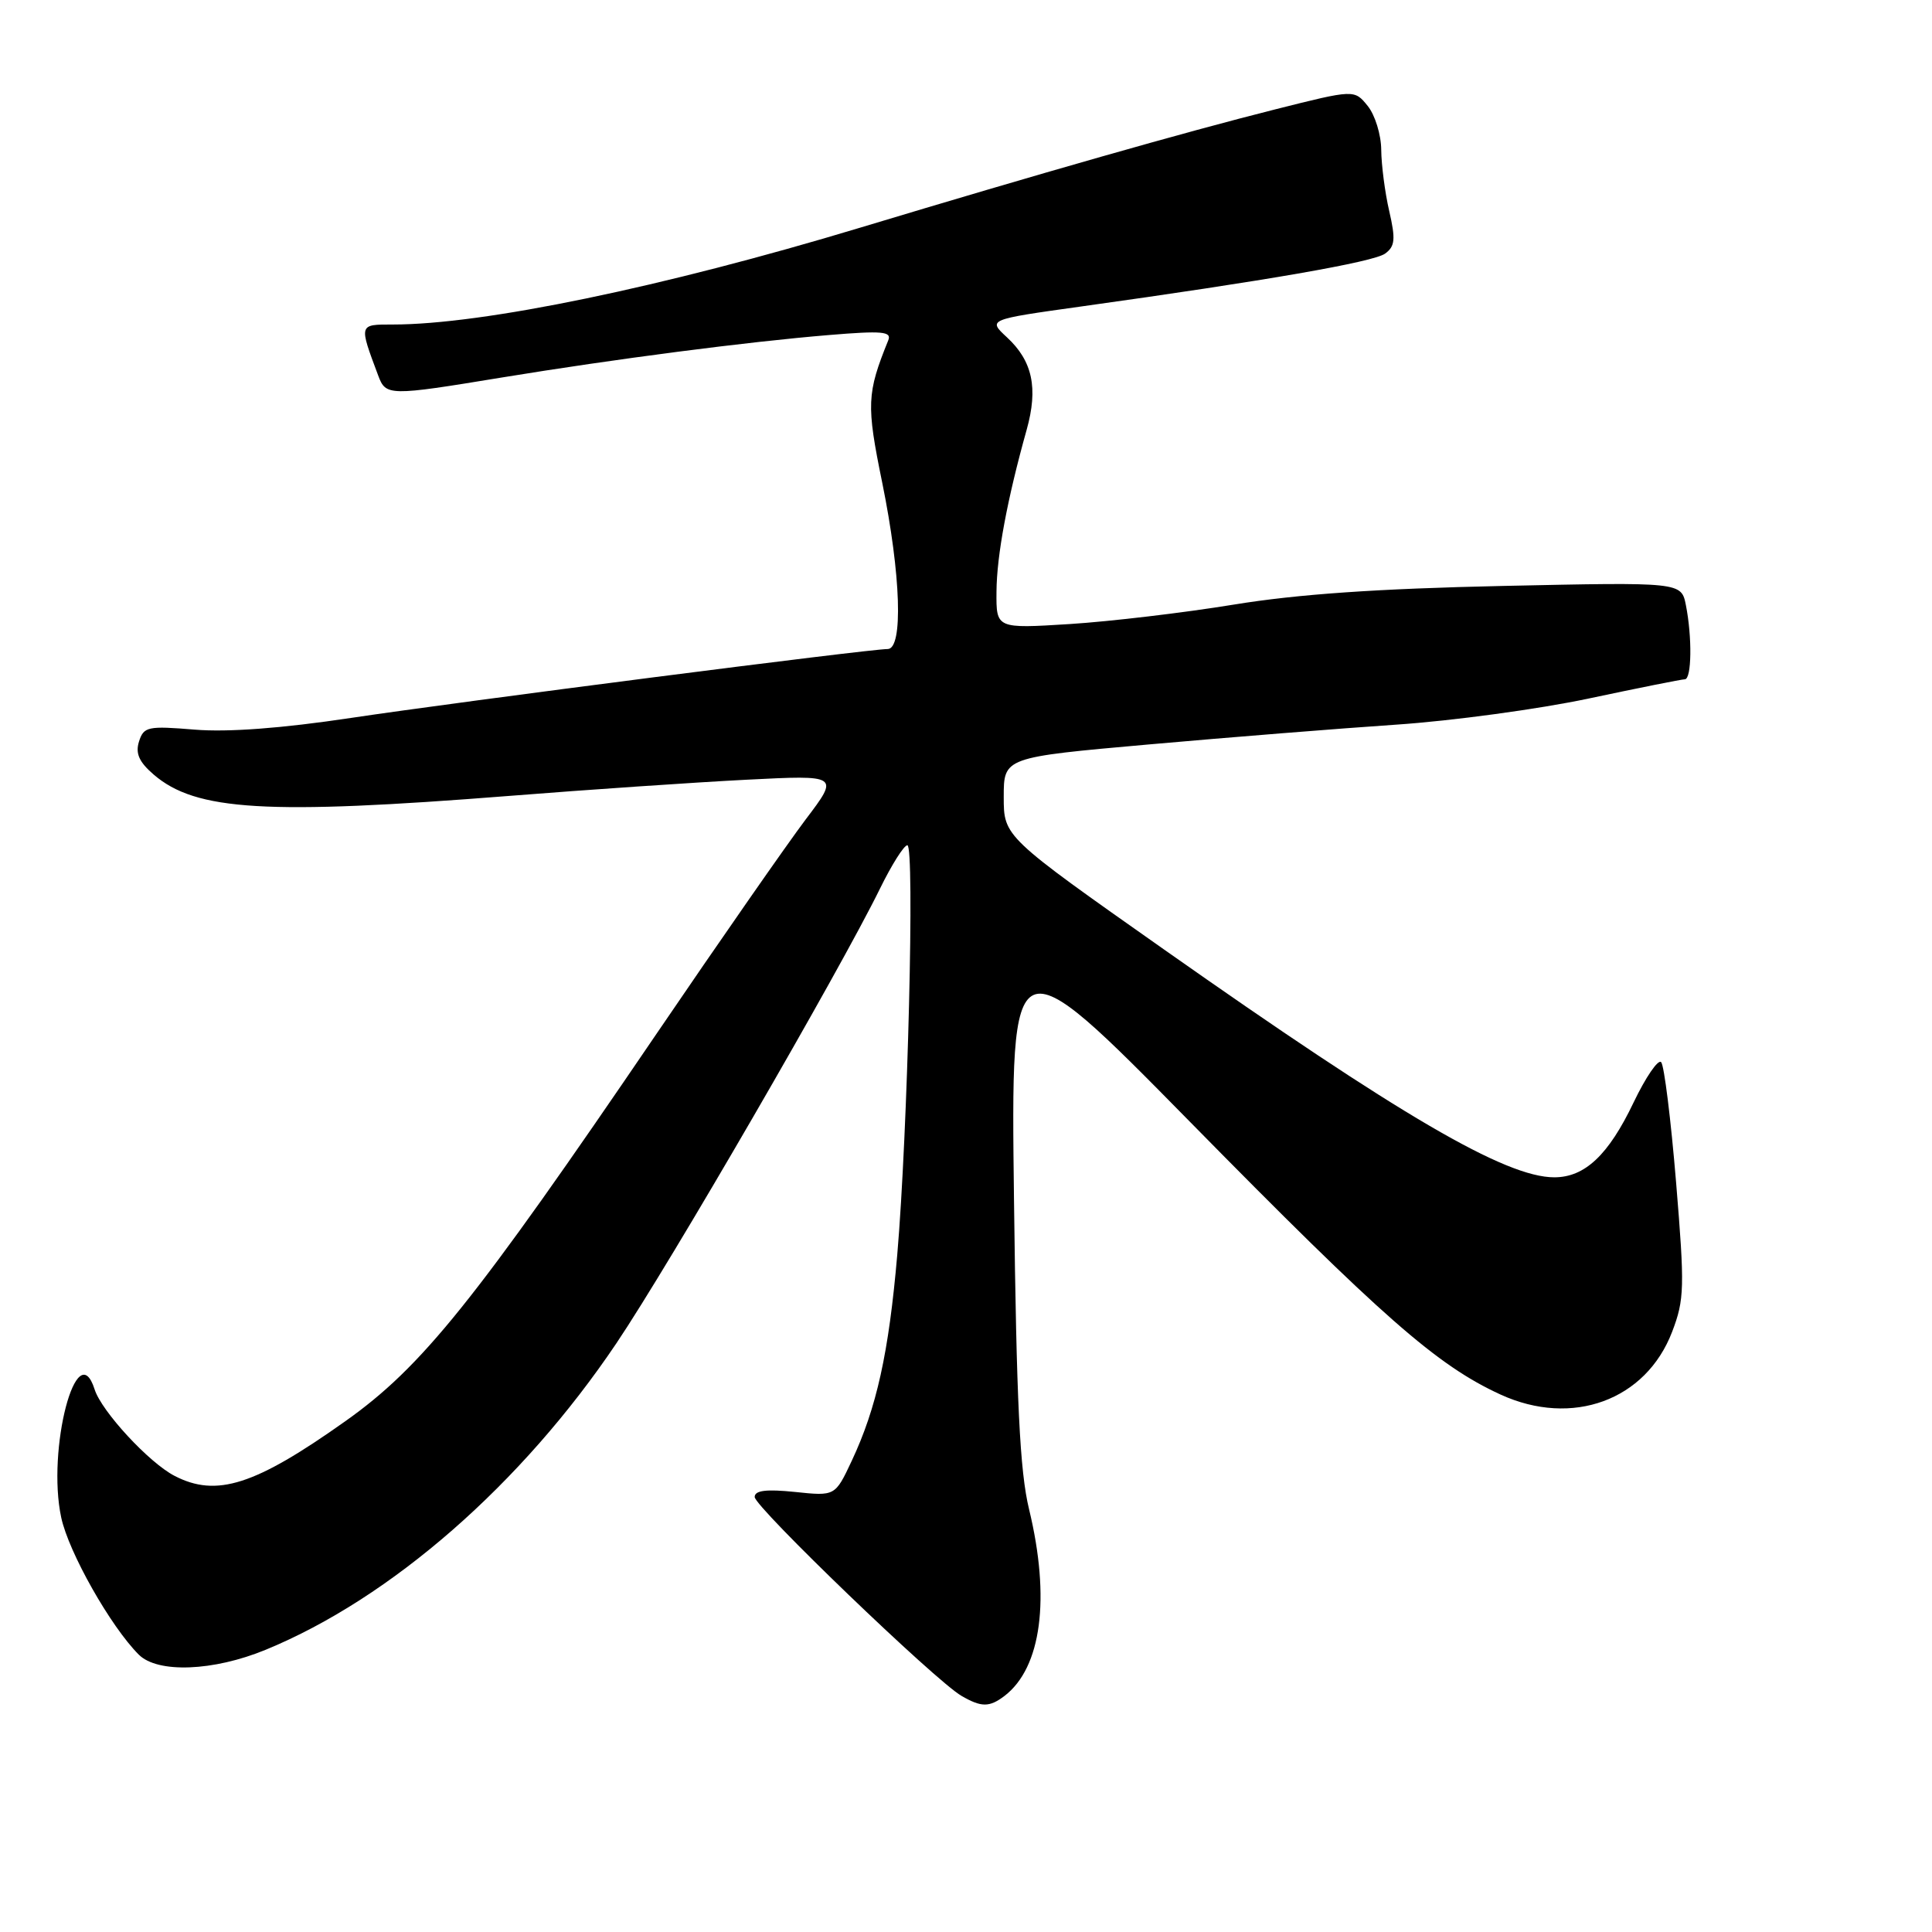 <?xml version="1.0" encoding="UTF-8" standalone="no"?>
<!DOCTYPE svg PUBLIC "-//W3C//DTD SVG 1.1//EN" "http://www.w3.org/Graphics/SVG/1.1/DTD/svg11.dtd" >
<svg xmlns="http://www.w3.org/2000/svg" xmlns:xlink="http://www.w3.org/1999/xlink" version="1.1" viewBox="0 0 256 256">
 <g >
 <path fill="currentColor"
d=" M 133.10 224.72 C 138.00 220.97 139.21 211.80 136.36 200.00 C 135.13 194.95 134.69 185.80 134.36 159.00 C 133.93 124.50 133.93 124.50 157.72 148.69 C 183.17 174.57 190.40 180.92 198.84 184.79 C 208.33 189.13 218.10 185.55 221.57 176.46 C 223.20 172.19 223.24 170.59 222.09 156.66 C 221.40 148.32 220.51 141.16 220.11 140.74 C 219.71 140.32 218.06 142.74 216.45 146.10 C 213.13 153.05 210.00 156.00 205.95 156.00 C 199.50 156.00 185.56 147.86 154.25 125.82 C 133.00 110.86 133.00 110.86 133.00 105.60 C 133.00 100.35 133.00 100.35 152.25 98.64 C 162.84 97.70 177.57 96.52 185.00 96.02 C 192.43 95.52 203.90 93.96 210.50 92.56 C 217.10 91.16 222.84 90.01 223.25 90.01 C 224.16 90.00 224.23 84.42 223.39 80.19 C 222.78 77.13 222.78 77.13 199.14 77.64 C 182.50 78.00 171.95 78.73 163.50 80.11 C 156.90 81.19 147.11 82.35 141.75 82.69 C 132.00 83.30 132.00 83.30 132.04 78.40 C 132.07 73.61 133.47 66.11 136.04 56.94 C 137.58 51.42 136.82 47.84 133.43 44.70 C 130.88 42.34 130.88 42.34 143.19 40.62 C 167.75 37.20 182.00 34.72 183.54 33.60 C 184.85 32.64 184.94 31.70 184.08 27.97 C 183.51 25.51 183.04 21.86 183.02 19.86 C 183.01 17.86 182.20 15.24 181.23 14.04 C 179.46 11.85 179.46 11.85 168.98 14.49 C 156.94 17.52 137.70 23.01 114.00 30.16 C 87.84 38.06 64.00 43.00 52.05 43.00 C 47.52 43.00 47.55 42.91 50.11 49.75 C 51.13 52.48 51.48 52.49 66.50 50.02 C 81.53 47.56 98.98 45.29 109.89 44.39 C 116.88 43.81 118.18 43.92 117.70 45.09 C 114.85 52.13 114.78 53.61 116.90 63.96 C 119.38 76.14 119.70 86.00 117.62 86.00 C 115.16 86.00 60.90 92.97 46.50 95.13 C 37.33 96.51 30.19 97.04 25.80 96.68 C 19.59 96.17 19.05 96.28 18.42 98.25 C 17.92 99.83 18.43 100.97 20.37 102.64 C 25.95 107.44 35.30 108.00 67.50 105.46 C 77.95 104.63 92.06 103.67 98.86 103.32 C 111.22 102.69 111.22 102.69 106.75 108.59 C 104.30 111.84 95.40 124.62 86.98 137.00 C 62.84 172.50 55.91 181.13 45.74 188.33 C 33.77 196.82 28.69 198.44 23.13 195.56 C 19.75 193.82 13.46 187.01 12.54 184.11 C 10.19 176.72 6.18 192.08 8.11 201.07 C 9.10 205.70 14.66 215.52 18.39 219.25 C 20.89 221.74 28.27 221.46 35.21 218.60 C 51.80 211.78 69.11 196.66 81.67 178.00 C 88.73 167.52 111.27 128.63 116.60 117.75 C 118.15 114.59 119.78 112.00 120.23 112.00 C 121.22 112.00 120.28 150.15 118.89 166.27 C 117.77 179.26 116.16 186.55 112.85 193.59 C 110.66 198.25 110.66 198.25 105.33 197.69 C 101.51 197.30 100.00 197.49 100.00 198.36 C 100.00 199.68 123.96 222.73 127.40 224.71 C 130.04 226.24 131.10 226.24 133.10 224.72 Z "/>
</g>
</svg>